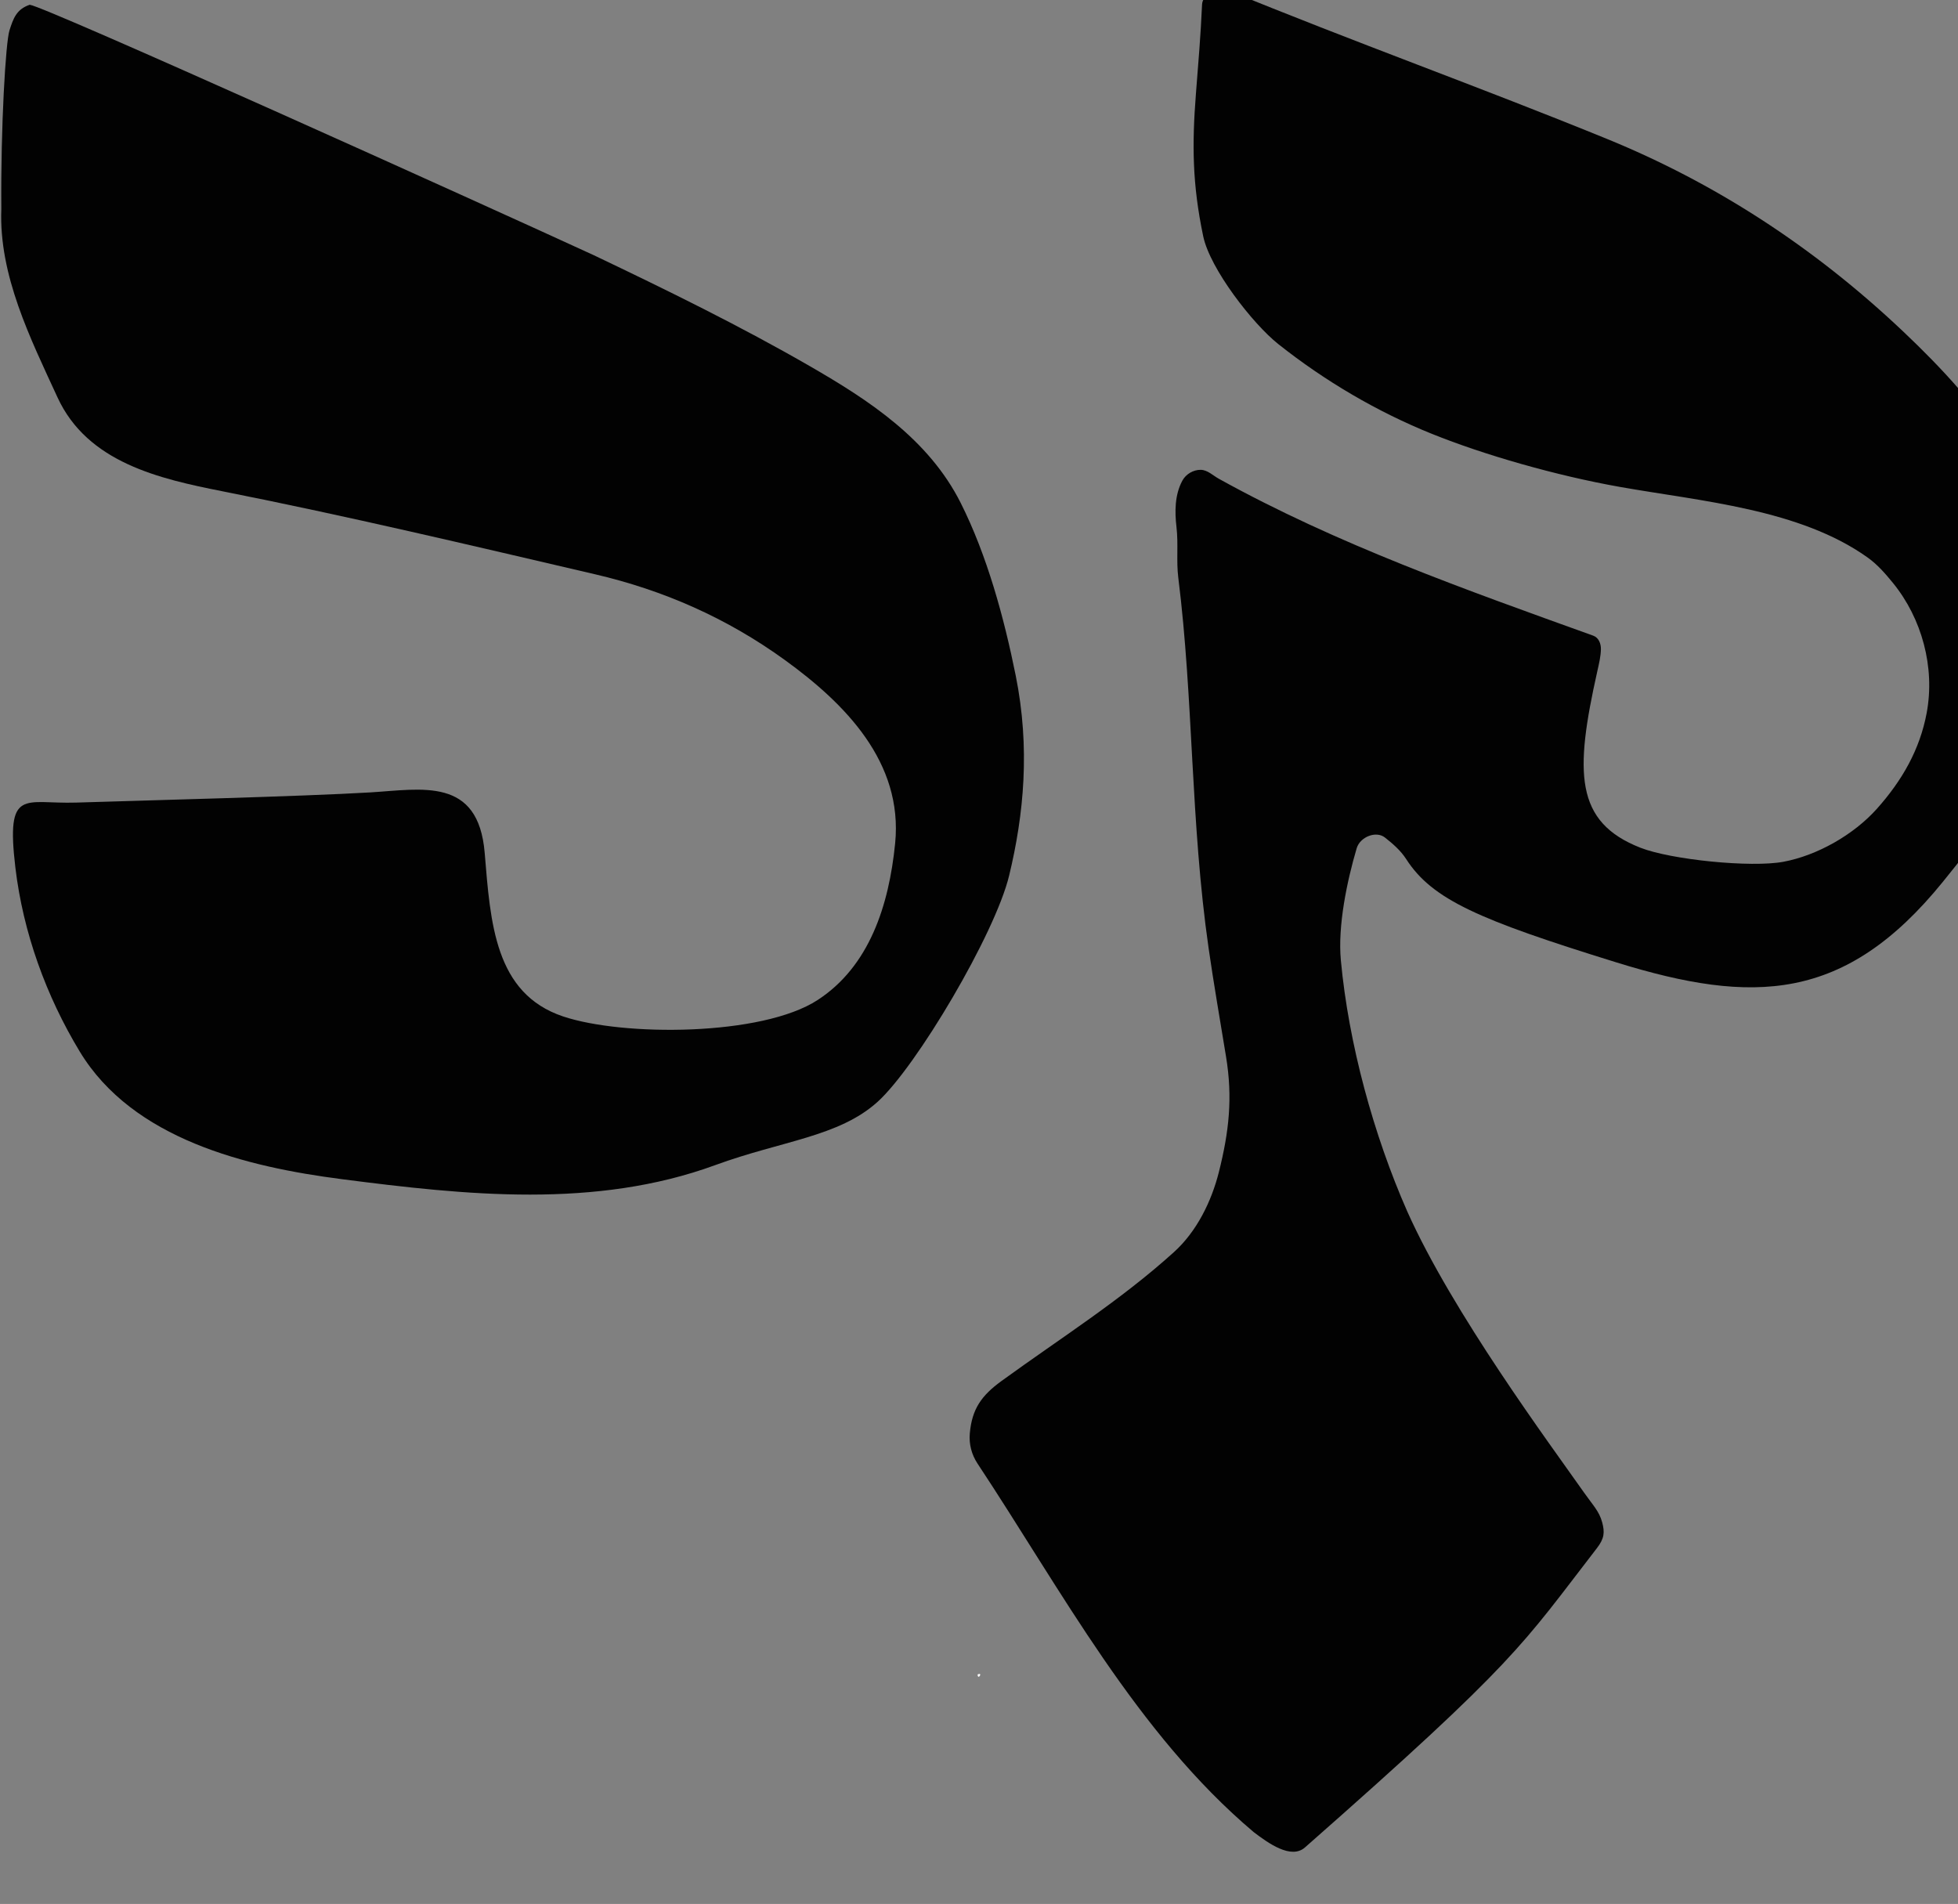 <?xml version="1.0" encoding="UTF-8" standalone="no"?>
<svg
   xmlns:dc="http://purl.org/dc/elements/1.1/"
   xmlns:cc="http://creativecommons.org/ns#"
   xmlns:rdf="http://www.w3.org/1999/02/22-rdf-syntax-ns#"
   xmlns:svg="http://www.w3.org/2000/svg"
   xmlns="http://www.w3.org/2000/svg"
   xmlns:sodipodi="http://sodipodi.sourceforge.net/DTD/sodipodi-0.dtd"
   xmlns:inkscape="http://www.inkscape.org/namespaces/inkscape"
   width="1014pt"
   height="986pt"
   viewBox="0 0 1014 986"
   version="1.1"
   id="svg2"
   sodipodi:version="0.32"
   inkscape:version="0.46"
   sodipodi:docname="dp2.svg"
   inkscape:output_extension="org.inkscape.output.svg.inkscape">
  <rect x="0" y="0" width="1014" height="986" fill="#808080" stroke="none"/>
  <defs
     id="defs17">
    <inkscape:perspective
       sodipodi:type="inkscape:persp3d"
       inkscape:vp_x="0 : 616.25 : 1"
       inkscape:vp_y="0 : 1000 : 0"
       inkscape:vp_z="1267.5 : 616.25 : 1"
       inkscape:persp3d-origin="633.75 : 410.83333 : 1"
       id="perspective21" />
  </defs>
  <sodipodi:namedview
     inkscape:window-height="1153"
     inkscape:window-width="1920"
     inkscape:pageshadow="2"
     inkscape:pageopacity="0.0"
     guidetolerance="10.0"
     gridtolerance="10.0"
     objecttolerance="10.0"
     borderopacity="1.0"
     bordercolor="#666666"
     pagecolor="#ffffff"
     id="base"
     showgrid="false"
     inkscape:zoom="0.74969574"
     inkscape:cx="974.35833"
     inkscape:cy="959.7711"
     inkscape:window-x="1916"
     inkscape:window-y="-4"
     inkscape:current-layer="svg2" />
  <path
     style="fill:#020202"
     d="M 307.54,132.18 C 345.315,150.192 383.395,168.849 419.577,189.722 C 449.804,207.159 480.89,227.344 497.54,260.48 C 511.192,287.65 519.97,319.844 526.009,349.825 C 533.565,387.341 530.248,421.787 522.61,453.43 C 515.316,483.649 474.54,552.508 454.45,570.63 C 434.36,588.752 404.818,590.762 370.465,603.347 C 308.376,626.092 241.287,618.952 176.939,610.641 C 127.851,604.301 68.834,590.073 41.295,544.558 C 23.885,515.784 11.941,482.867 7.955,449.22 C 3.009,407.462 12.617,416.474 39.42,415.63 C 74.248,414.534 156.876,412.44 191.593,410.367 C 218.392,408.767 247.731,402.071 251.011,441.701 C 254.007,477.89 256.181,514.492 291.586,526.368 C 322.606,536.773 394.549,536.674 423.44,517.87 C 450.245,500.423 460.37,468.873 463.57,436.75 C 467.757,394.71 437.604,364.356 406.536,341.854 C 376.479,320.084 343.734,305.677 308.02,297.36 C 243.782,282.4 179.862,267.225 115.365,254.451 C 82.637,247.969 45.345,239.623 29.778,205.785 C 15.698,175.179 -0.627,142.575 0.684,108.321 C 0.335,65.234 2.961,21.714 4.905,15.725 C 6.905,9.567 8.451,4.833 15.39,2.46 C 22.758,3.086 249.547,105.49 307.54,132.18 z"
     id="path6"
     sodipodi:nodetypes="cssszzssssssssssssssczcc" />
  <path
     d="M 622.517,2.298 C 622.73,-2.497 629.795,-7.564 633.909,-5.873 C 700.706,21.587 766.764,45.211 832.139,71.907 C 887.285,94.426 938.532,127.119 985.549,171.607 C 1026.052,209.932 1057.191,249.714 1064.349,305.607 C 1072.524,369.448 1043.757,410.283 1006.159,456.667 C 955.551,519.1 907.83,520.309 837.109,498.397 C 765.948,476.349 741.779,465.95 728.199,444.847 C 725.371,440.453 721.26,436.885 717.199,433.707 C 712.57,430.085 704.309,433.452 702.589,439.297 C 697.575,456.327 692.728,479.387 694.399,497.327 C 698.413,540.438 711.284,587.612 728.779,627.347 C 752.265,679.891 802.63,747.759 820.289,772.887 C 824.915,779.47 828.18,782.598 829.722,788.336 C 831.091,793.429 830.921,796.656 827.019,801.707 C 787.97,852.248 786.13,859.638 675.799,956.727 C 668.589,963.072 656.774,954.471 649.299,948.817 C 588.643,897.597 549.695,823.572 506.239,757.937 C 503.119,753.225 501.77,747.772 502.229,742.397 C 503.326,729.533 508.429,722.594 518.669,715.157 C 549.481,692.779 580.195,673.509 607.939,648.437 C 619.777,637.739 627.396,622.187 631.229,606.957 C 636.471,586.122 638.444,568.569 634.939,547.227 C 632.078,529.811 628.453,508.756 625.929,491.207 C 616.482,425.537 618.108,362.18 610.209,299.177 C 609.124,290.527 610.293,281.73 609.279,273.037 C 608.343,265.02 608.325,256.307 612.309,248.917 C 614.185,245.437 618.097,243.256 621.819,243.307 C 625.347,243.356 628.153,246.246 631.189,247.927 C 692.695,281.993 759.111,305.421 825.089,329.187 C 827.981,330.229 829.141,333.416 829.069,336.257 C 828.971,340.106 828.108,343.611 827.199,347.667 C 815.487,399.915 815.44,425.661 849.579,439.027 C 865.392,445.218 906.802,449.416 923.559,446.287 C 941.048,443.021 959.953,432.354 972.079,418.747 C 984.966,404.285 994.228,388.295 997.789,369.167 C 1002.175,345.601 995.317,320.266 980.269,301.827 C 976.407,297.096 972.307,292.381 967.349,288.827 C 932.162,263.601 880.919,259.603 838.919,252.157 C 805.731,246.273 768.511,235.549 741.589,224.697 C 713.169,213.241 686.077,197.302 661.969,178.167 C 648.797,167.712 626.667,139.296 623.109,122.337 C 617.483,95.524 617.279,74.987 619.329,48.677 C 620.604,32.314 621.786,18.708 622.517,2.298 z"
     id="path8"
     sodipodi:nodetypes="csssssssssscsssscsssssssssssssssssssssssssss"
     style="fill:#020202" />
  <path
     fill="#fefefe"
     d=" M 957.23 233.17 C 957.83 233.79 957.83 233.79 957.23 233.17 Z"
     id="path10" />
  <path
     fill="#fefefe"
     d=" M 581.24 554.23 C 581.81 554.81 581.81 554.81 581.24 554.23 Z"
     id="path12" />
  <path
     fill="#fefefe"
     d=" M 506.26 867.17 C 509.28 865.62 506.44 870.46 506.26 867.17 Z"
     id="path14" />
</svg>
